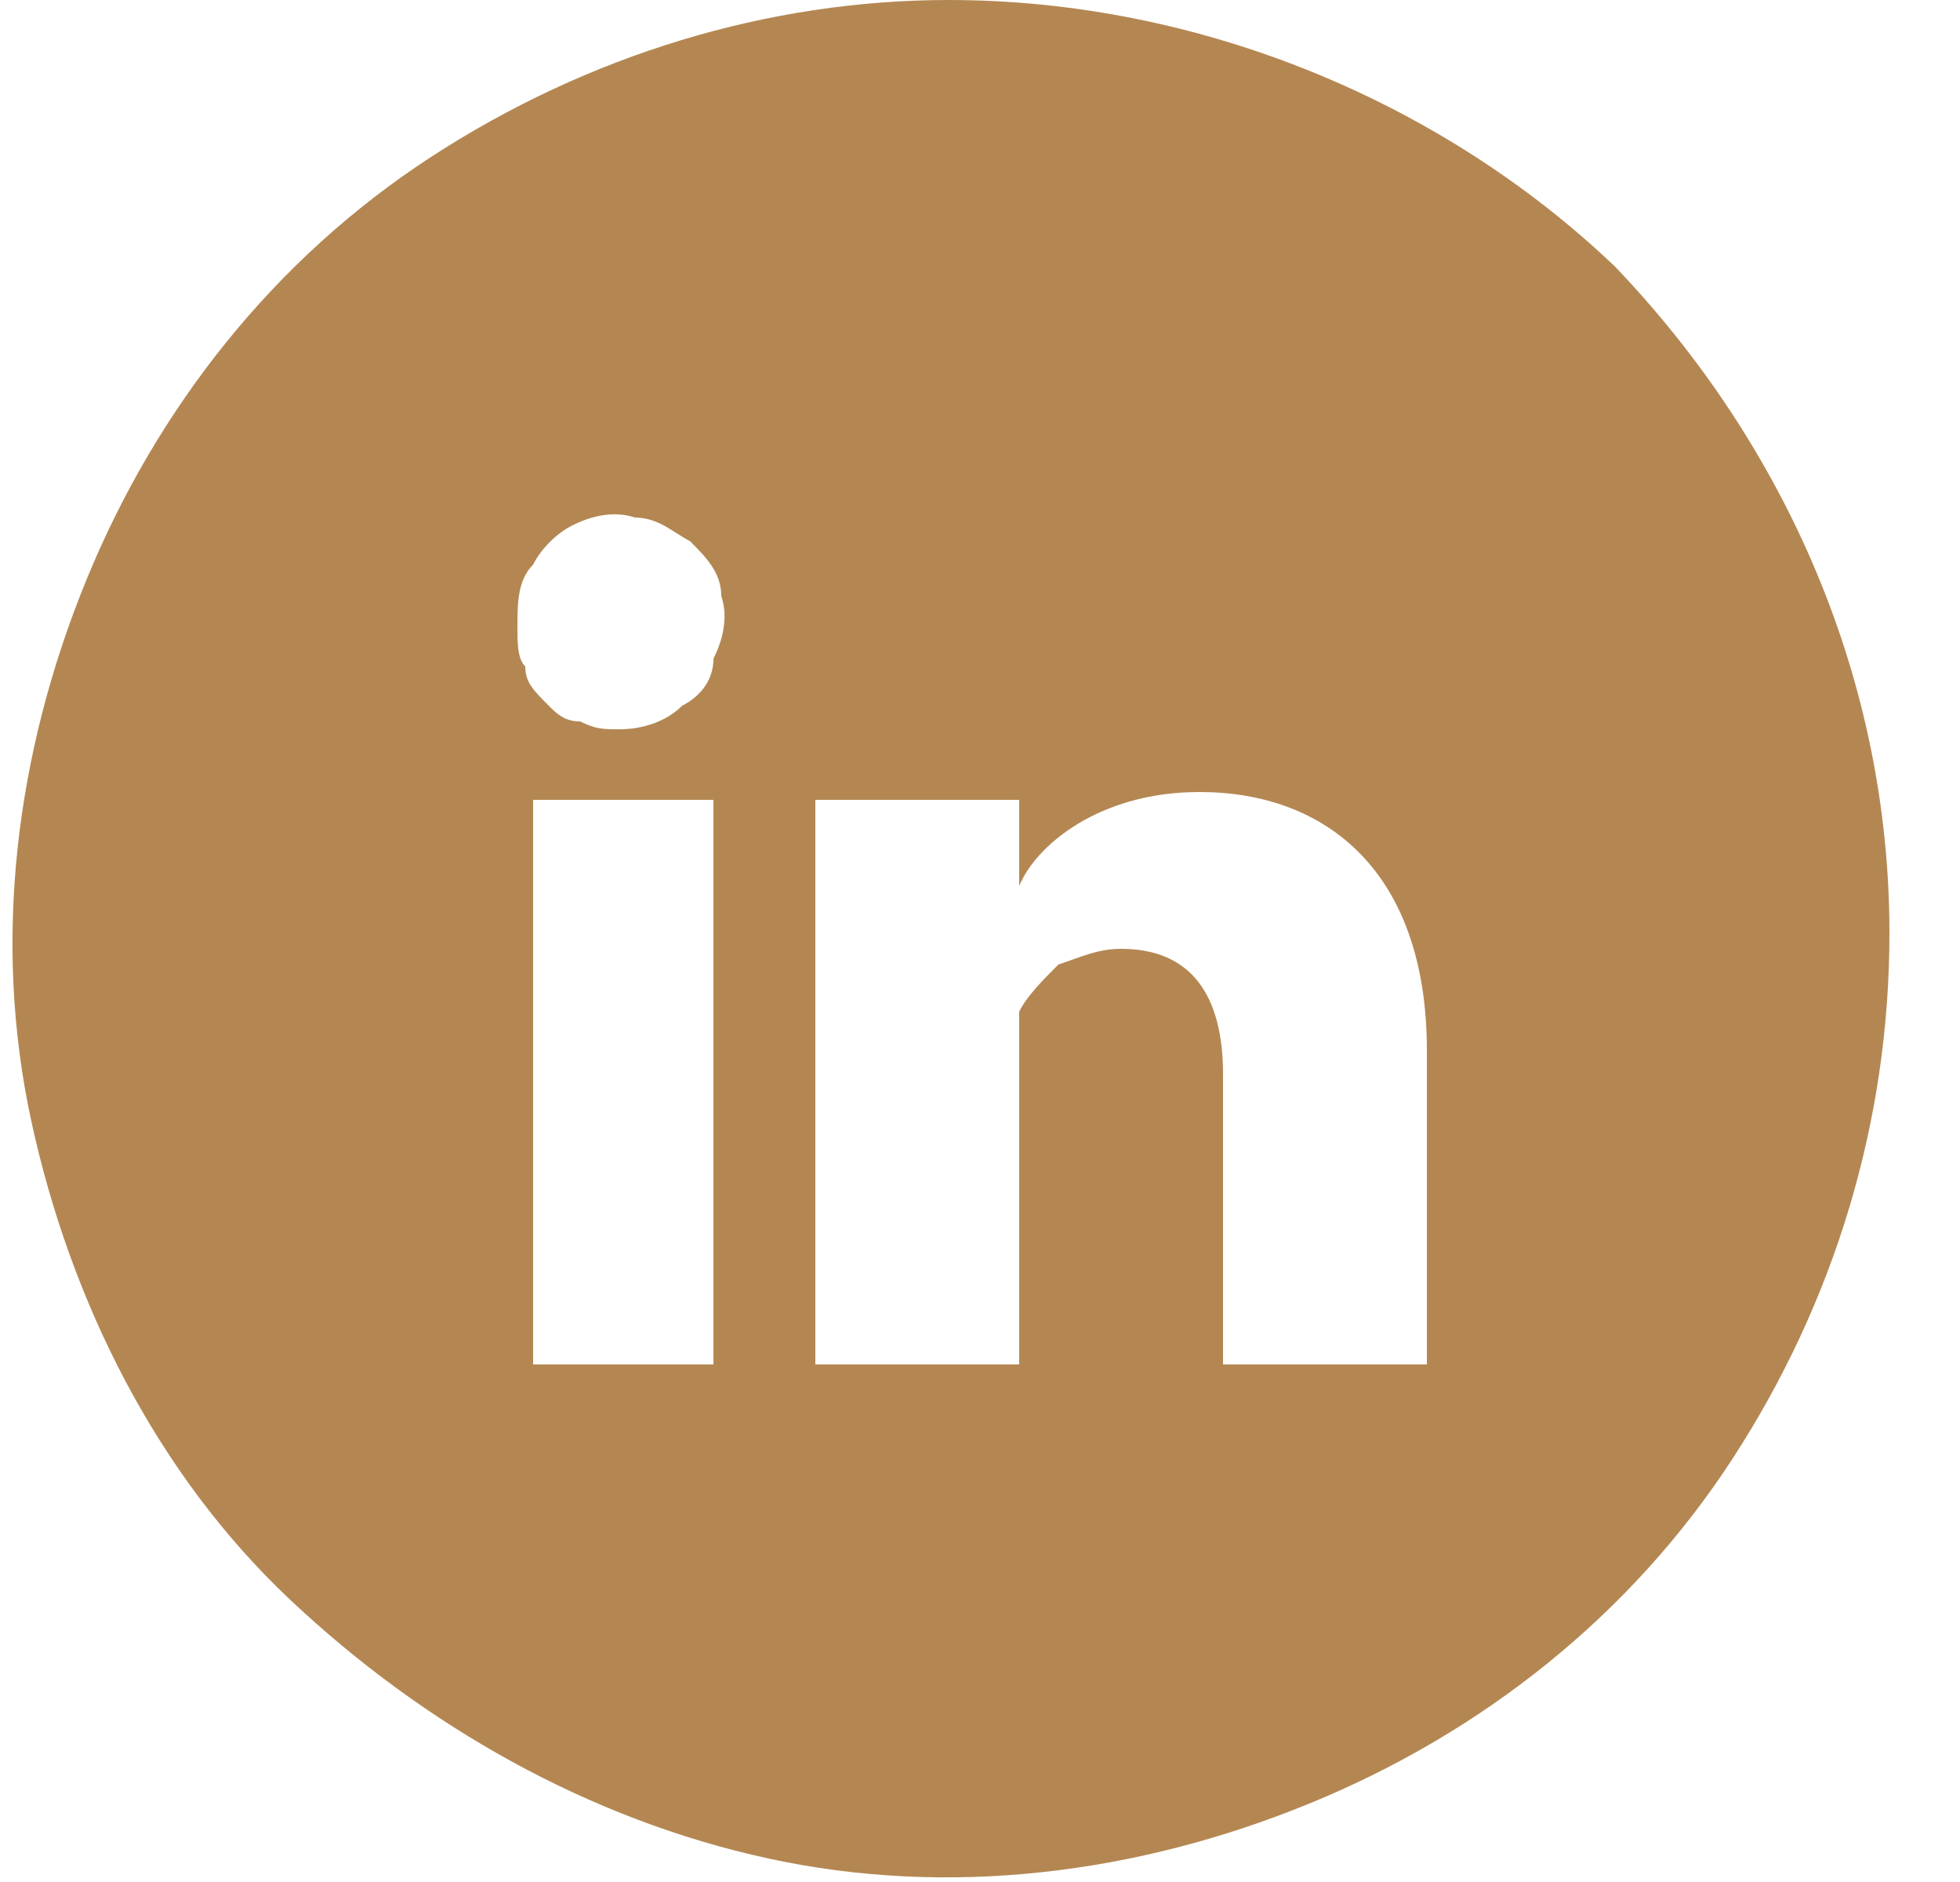 <?xml version="1.0" encoding="utf-8"?>
<!-- Generator: Adobe Illustrator 26.3.1, SVG Export Plug-In . SVG Version: 6.00 Build 0)  -->
<svg version="1.1" id="Calque_1" xmlns="http://www.w3.org/2000/svg" xmlns:xlink="http://www.w3.org/1999/xlink" x="0px" y="0px"
	 viewBox="0 0 25 24" style="enable-background:new 0 0 25 24;" xml:space="preserve">
<style type="text/css">
	.st0{fill:#B48752;}
</style>
<path class="st0" d="M12.1,0C9.8,0,7.5,0.7,5.5,2C3.5,3.3,2,5.2,1.1,7.4C0.2,9.6-0.1,12,0.4,14.3c0.5,2.3,1.6,4.5,3.3,6.1
	s3.8,2.8,6.1,3.3c2.3,0.5,4.7,0.2,6.9-0.7c2.2-0.9,4.1-2.4,5.4-4.4c1.3-2,2-4.3,2-6.7c0-3.2-1.3-6.2-3.5-8.5C18.4,1.3,15.3,0,12.1,0
	z M9.1,17.4H6.8v-7.2h2.3V17.4z M7.9,9.3c-0.2,0-0.3,0-0.5-0.1C7.2,9.2,7.1,9.1,7,9C6.8,8.8,6.7,8.7,6.7,8.5C6.6,8.4,6.6,8.2,6.6,8
	c0-0.3,0-0.6,0.2-0.8C6.9,7,7.1,6.8,7.3,6.7c0.2-0.1,0.5-0.2,0.8-0.1c0.3,0,0.5,0.2,0.7,0.3c0.2,0.2,0.4,0.4,0.4,0.7
	c0.1,0.3,0,0.6-0.1,0.8C9.1,8.7,8.9,8.9,8.7,9C8.5,9.2,8.2,9.3,7.9,9.3L7.9,9.3z M18.2,17.4h-2.6v-3.7c0-1-0.4-1.6-1.3-1.6
	c-0.3,0-0.5,0.1-0.8,0.2c-0.2,0.2-0.4,0.4-0.5,0.6C13,13.1,13,13.3,13,13.5v3.9h-2.6c0,0,0-6.6,0-7.2H13v1.1c0.2-0.5,1-1.2,2.3-1.2
	c1.6,0,2.9,1,2.9,3.3L18.2,17.4z"/>
</svg>
